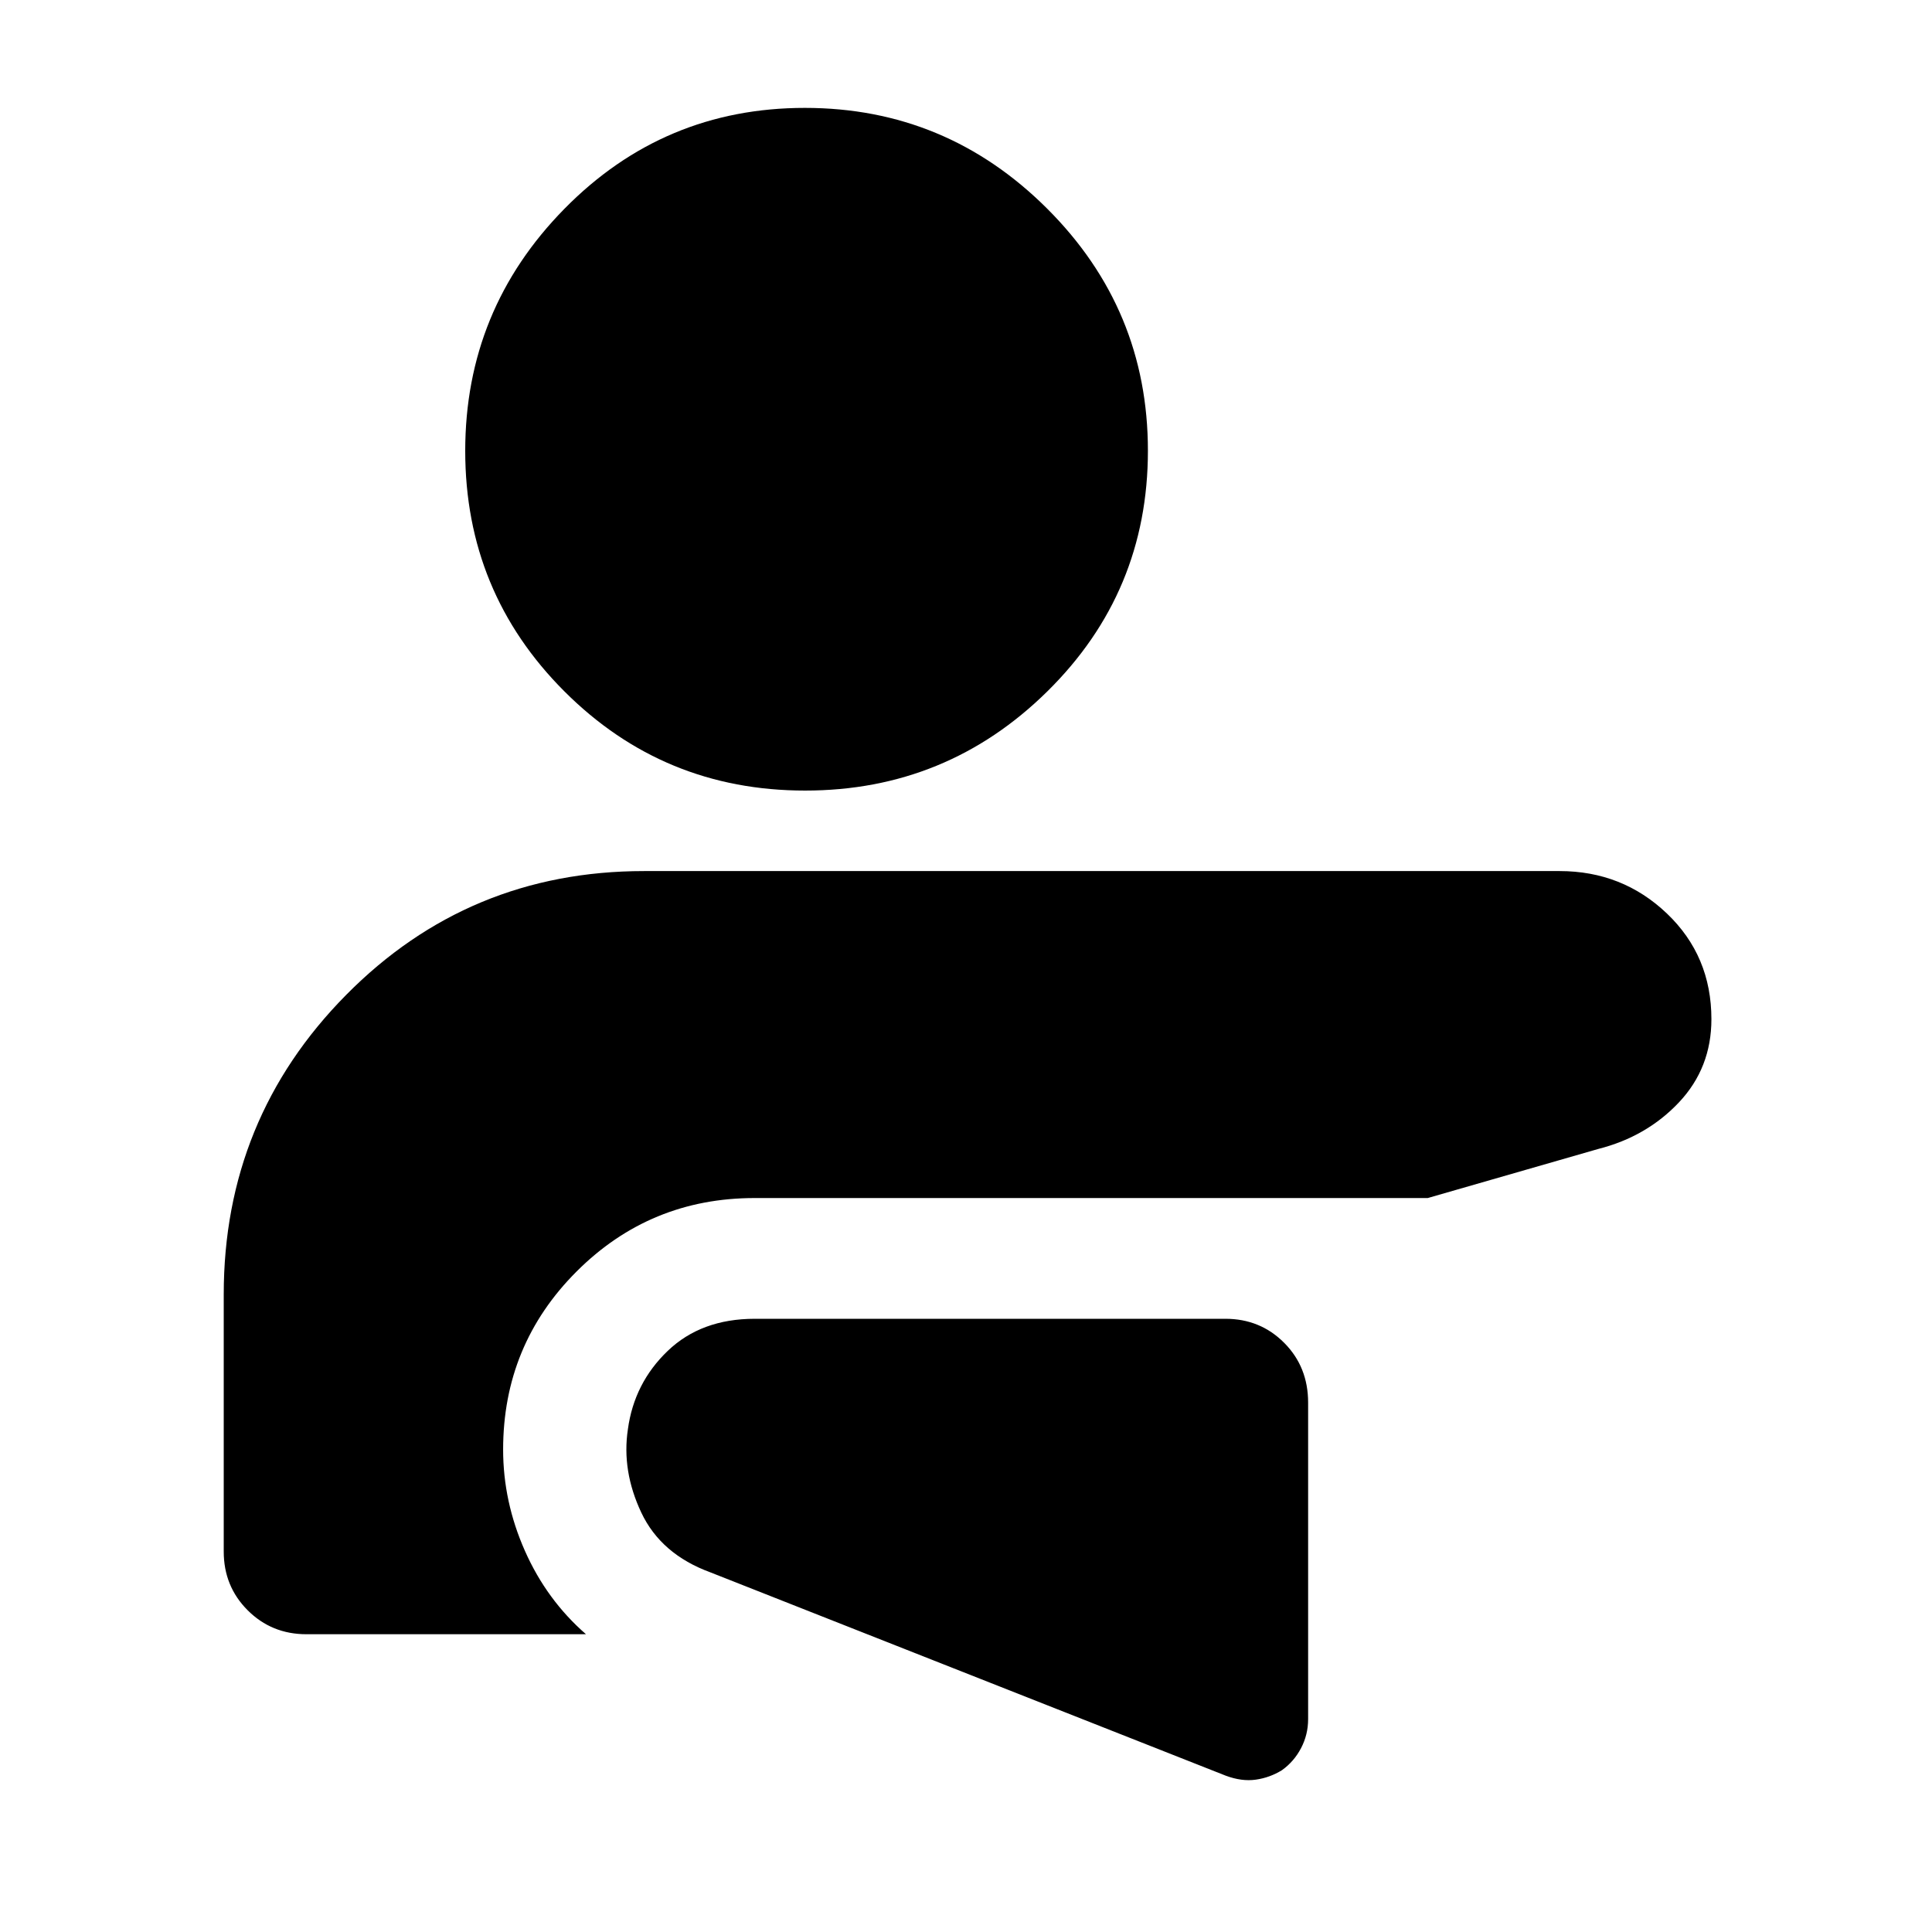 <svg xmlns="http://www.w3.org/2000/svg" height="48" viewBox="0 -960 960 960" width="48"><path d="M609-77.7q8 3 15 2t13-4.71q6-4.29 9.5-10.98 3.5-6.7 3.5-14.38v-157.27q0-17.78-11.9-29.72-11.9-11.94-29.19-11.94H375q-26.56 0-43.21 15.95-16.66 15.95-19.79 38.93-3.13 20.67 6.65 41.4 9.78 20.72 34.35 29.72l256 101Zm165.95-449.47q31.2 0 53.32 21.08 22.12 21.09 22.12 52.52 0 24.18-16.08 41.28-16.09 17.1-40.14 23.2l-84.74 24.39H375q-52 0-88.5 36.5T250-239.7q0 25.89 10.83 50.32 10.82 24.42 30.34 41.42H152.26q-17.28 0-29.19-11.9-11.9-11.9-11.9-29.18v-127.74q0-87.33 60.83-148.86 60.82-61.53 148-61.53h454.95Zm-375-379.22q70.18 0 120.31 49.99 50.13 49.99 50.13 120.34T520.4-616.44q-49.99 49.27-120.34 49.27t-119.62-49.3q-49.27-49.29-49.27-119.48 0-70.18 49.3-120.31 49.29-50.13 119.48-50.13Z"/></svg>